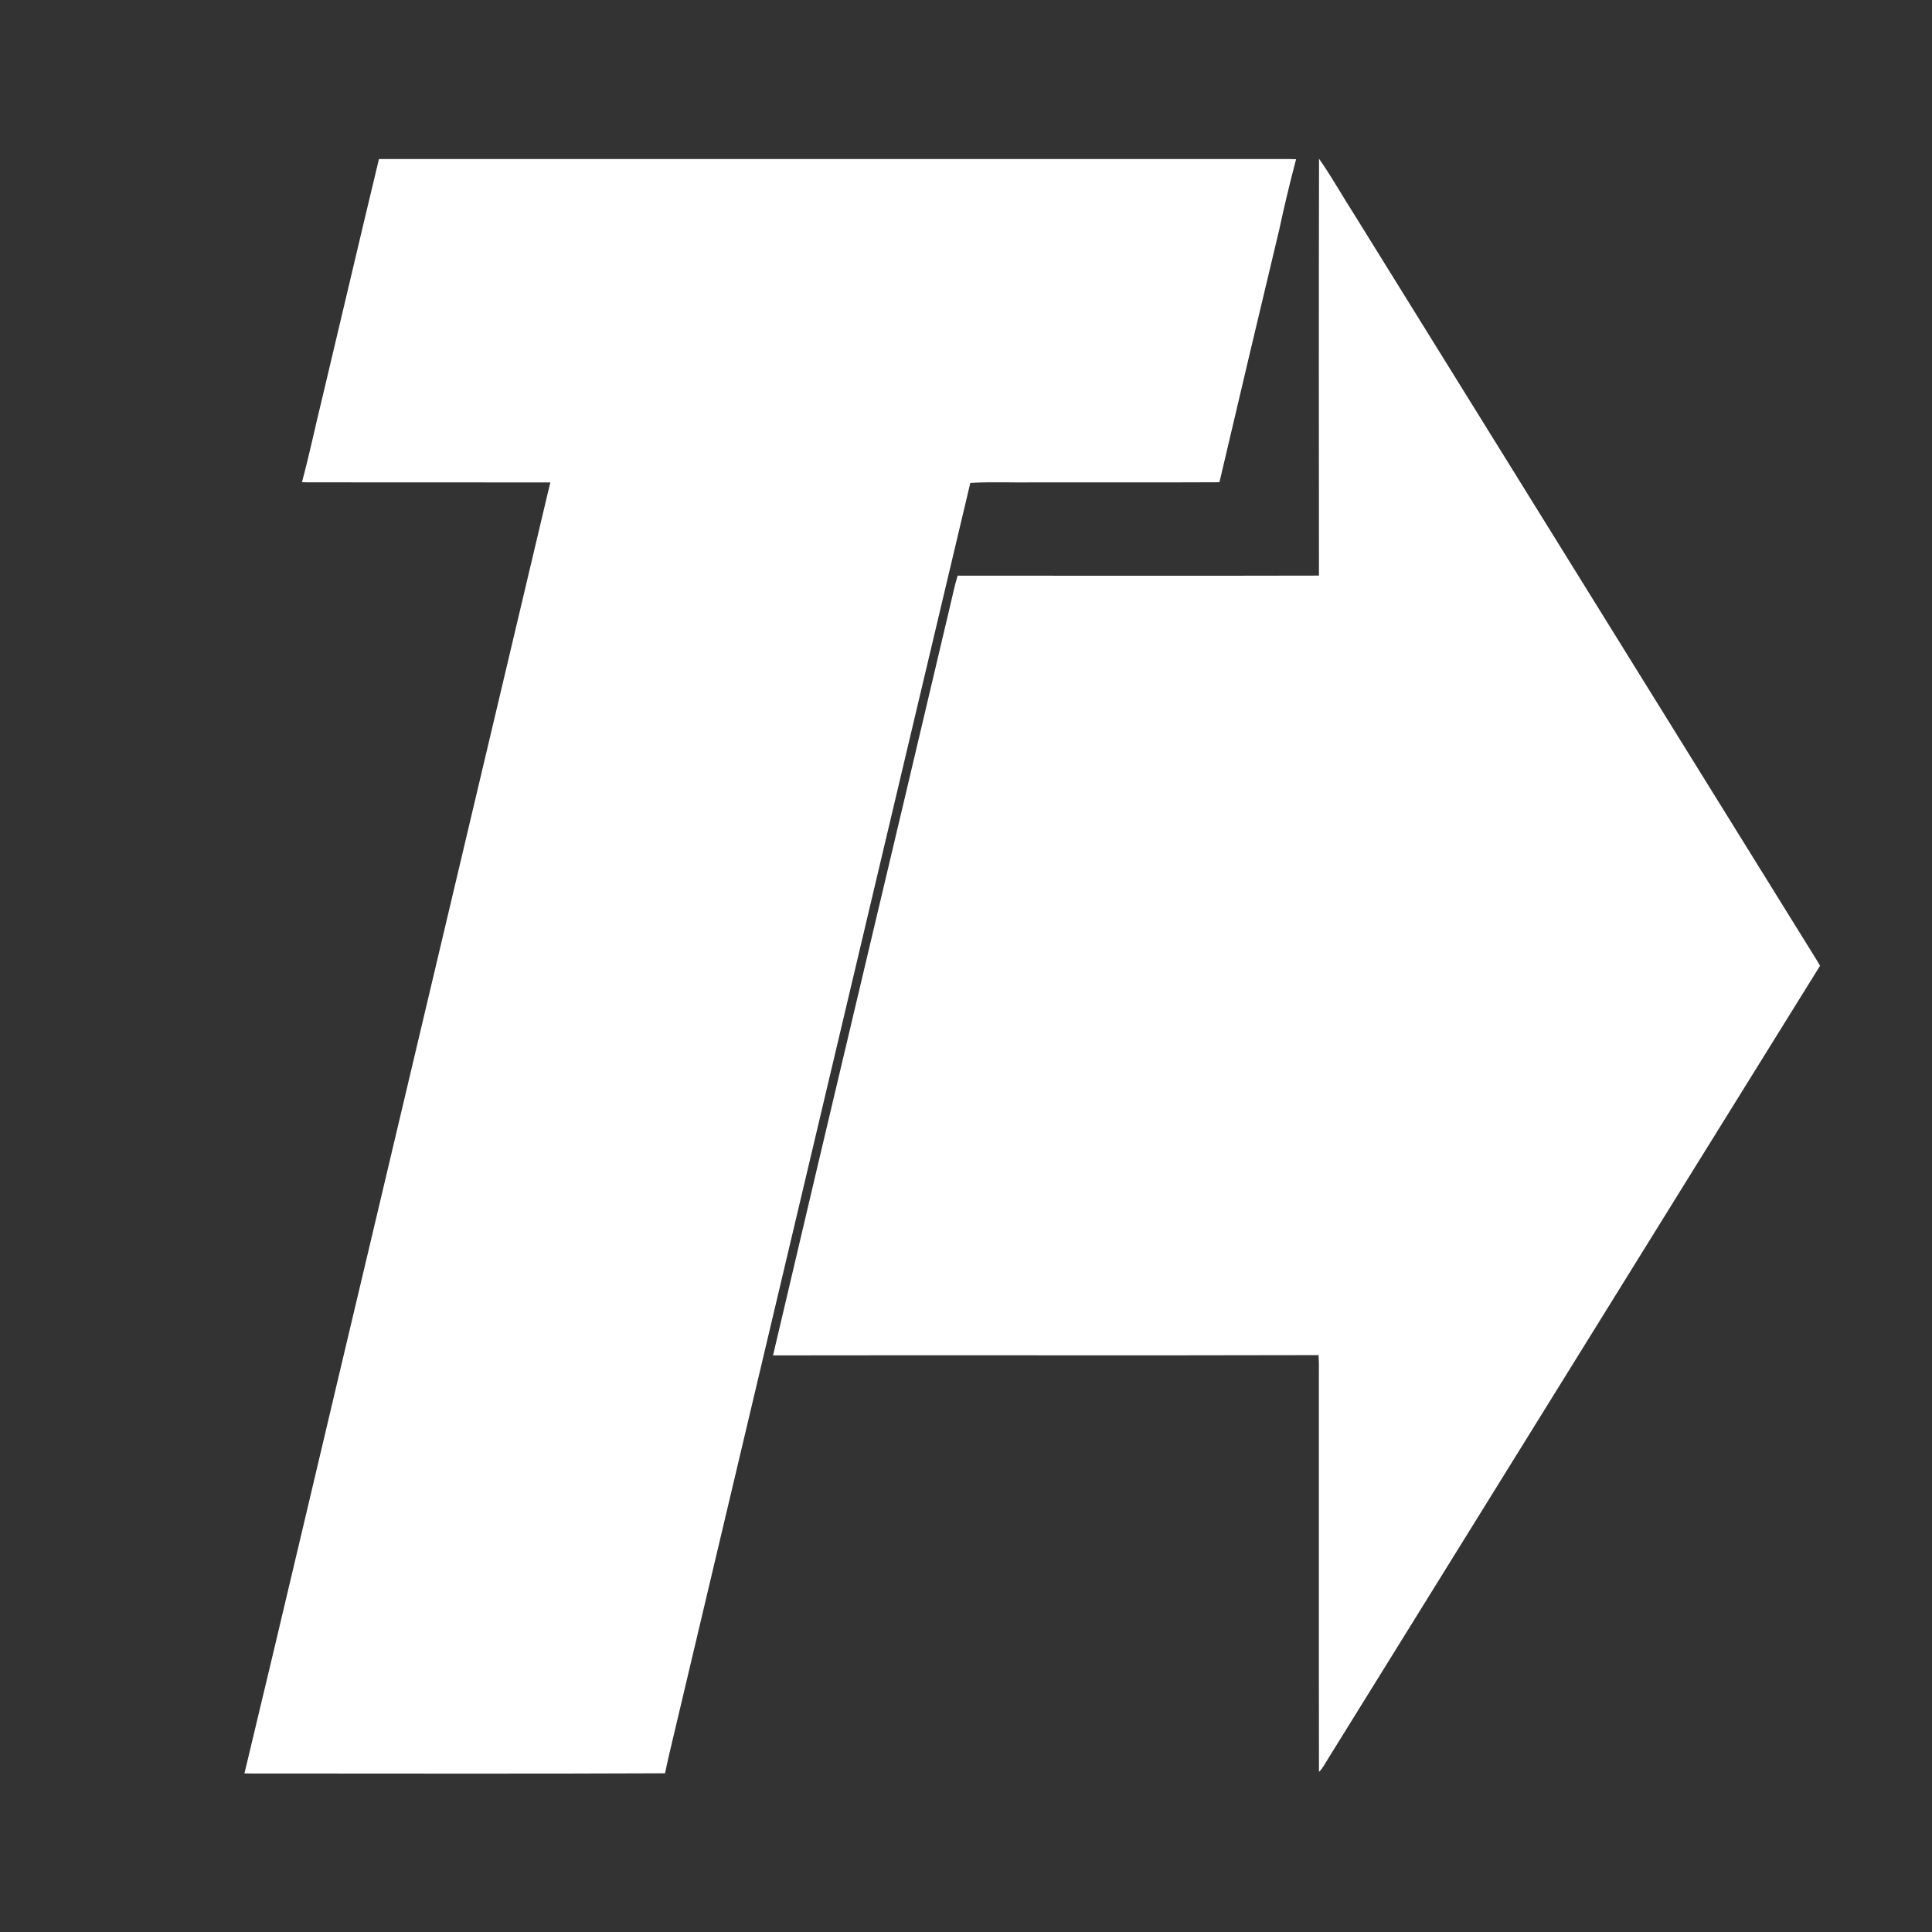 <?xml version="1.0" encoding="UTF-8" standalone="no"?>
<!DOCTYPE svg PUBLIC "-//W3C//DTD SVG 1.1//EN" "http://www.w3.org/Graphics/SVG/1.1/DTD/svg11.dtd">
<svg width="100%" height="100%" viewBox="0 0 620 620" version="1.1" xmlns="http://www.w3.org/2000/svg" xmlns:xlink="http://www.w3.org/1999/xlink" xml:space="preserve" xmlns:serif="http://www.serif.com/" style="fill-rule:evenodd;clip-rule:evenodd;stroke-linejoin:round;stroke-miterlimit:2;">
    <rect x="0" y="0" width="620" height="620" fill="#333333" stroke="none"/>
    <g id="_-006885ff" serif:id="#006885ff">
    </g>
    <g id="_-ffffffff" serif:id="#ffffffff" transform="matrix(0.62,0,0,0.62,0,0)">
        <path d="M196.15,82.31C349.76,82.34 503.37,82.31 656.98,82.32C661.6,82.35 666.23,82.23 670.85,82.42C667.66,94.57 664.71,106.8 662.08,119.09C651.67,162.57 641.38,206.08 631.18,249.61C599.44,249.77 567.69,249.64 535.95,249.68C524.72,249.88 513.42,249.29 502.23,249.96C451.06,465.62 400.12,681.34 348.98,897.02C347.35,903.95 345.63,910.86 344.23,917.85C272.53,918.18 200.82,917.95 129.11,917.96C128.47,917.95 127.18,917.93 126.53,917.91C147.6,830.21 168.11,742.37 188.99,654.63C220.52,521.35 252.05,388.07 283.62,254.81C284.05,253.11 284.46,251.41 284.87,249.71C242.96,249.63 201.05,249.73 159.14,249.66C158.43,249.63 157.01,249.58 156.3,249.56C160.09,235.51 163.05,221.24 166.53,207.11C176.44,165.52 186.15,123.88 196.15,82.31Z" style="fill:white;fill-rule:nonzero;"/>
    </g>
    <g id="_-d6492bff" serif:id="#d6492bff" transform="matrix(0.62,0,0,0.62,0,0)">
        <path d="M682.73,82.17C689.4,91.66 695.04,101.85 701.32,111.61C779.3,237.33 857.27,363.05 935.25,488.76C937.5,492.47 939.9,496.1 942.05,499.88C857.06,636.67 772.28,773.58 687.35,910.41C685.87,912.69 684.73,915.25 682.7,917.12C682.57,848.39 682.69,779.67 682.64,710.94C682.69,707.76 682.69,704.58 682.48,701.41C588.36,701.66 494.24,701.38 400.12,701.55C430.47,571.99 461.42,442.57 491.91,313.04C493.11,308 494.15,302.92 495.67,297.96C558.01,298 620.35,298.07 682.69,297.93C682.64,226.01 682.56,154.09 682.73,82.17Z" style="fill:white;fill-rule:nonzero;"/>
    </g>
    <g id="_-1c292eff" serif:id="#1c292eff">
    </g>
</svg>
